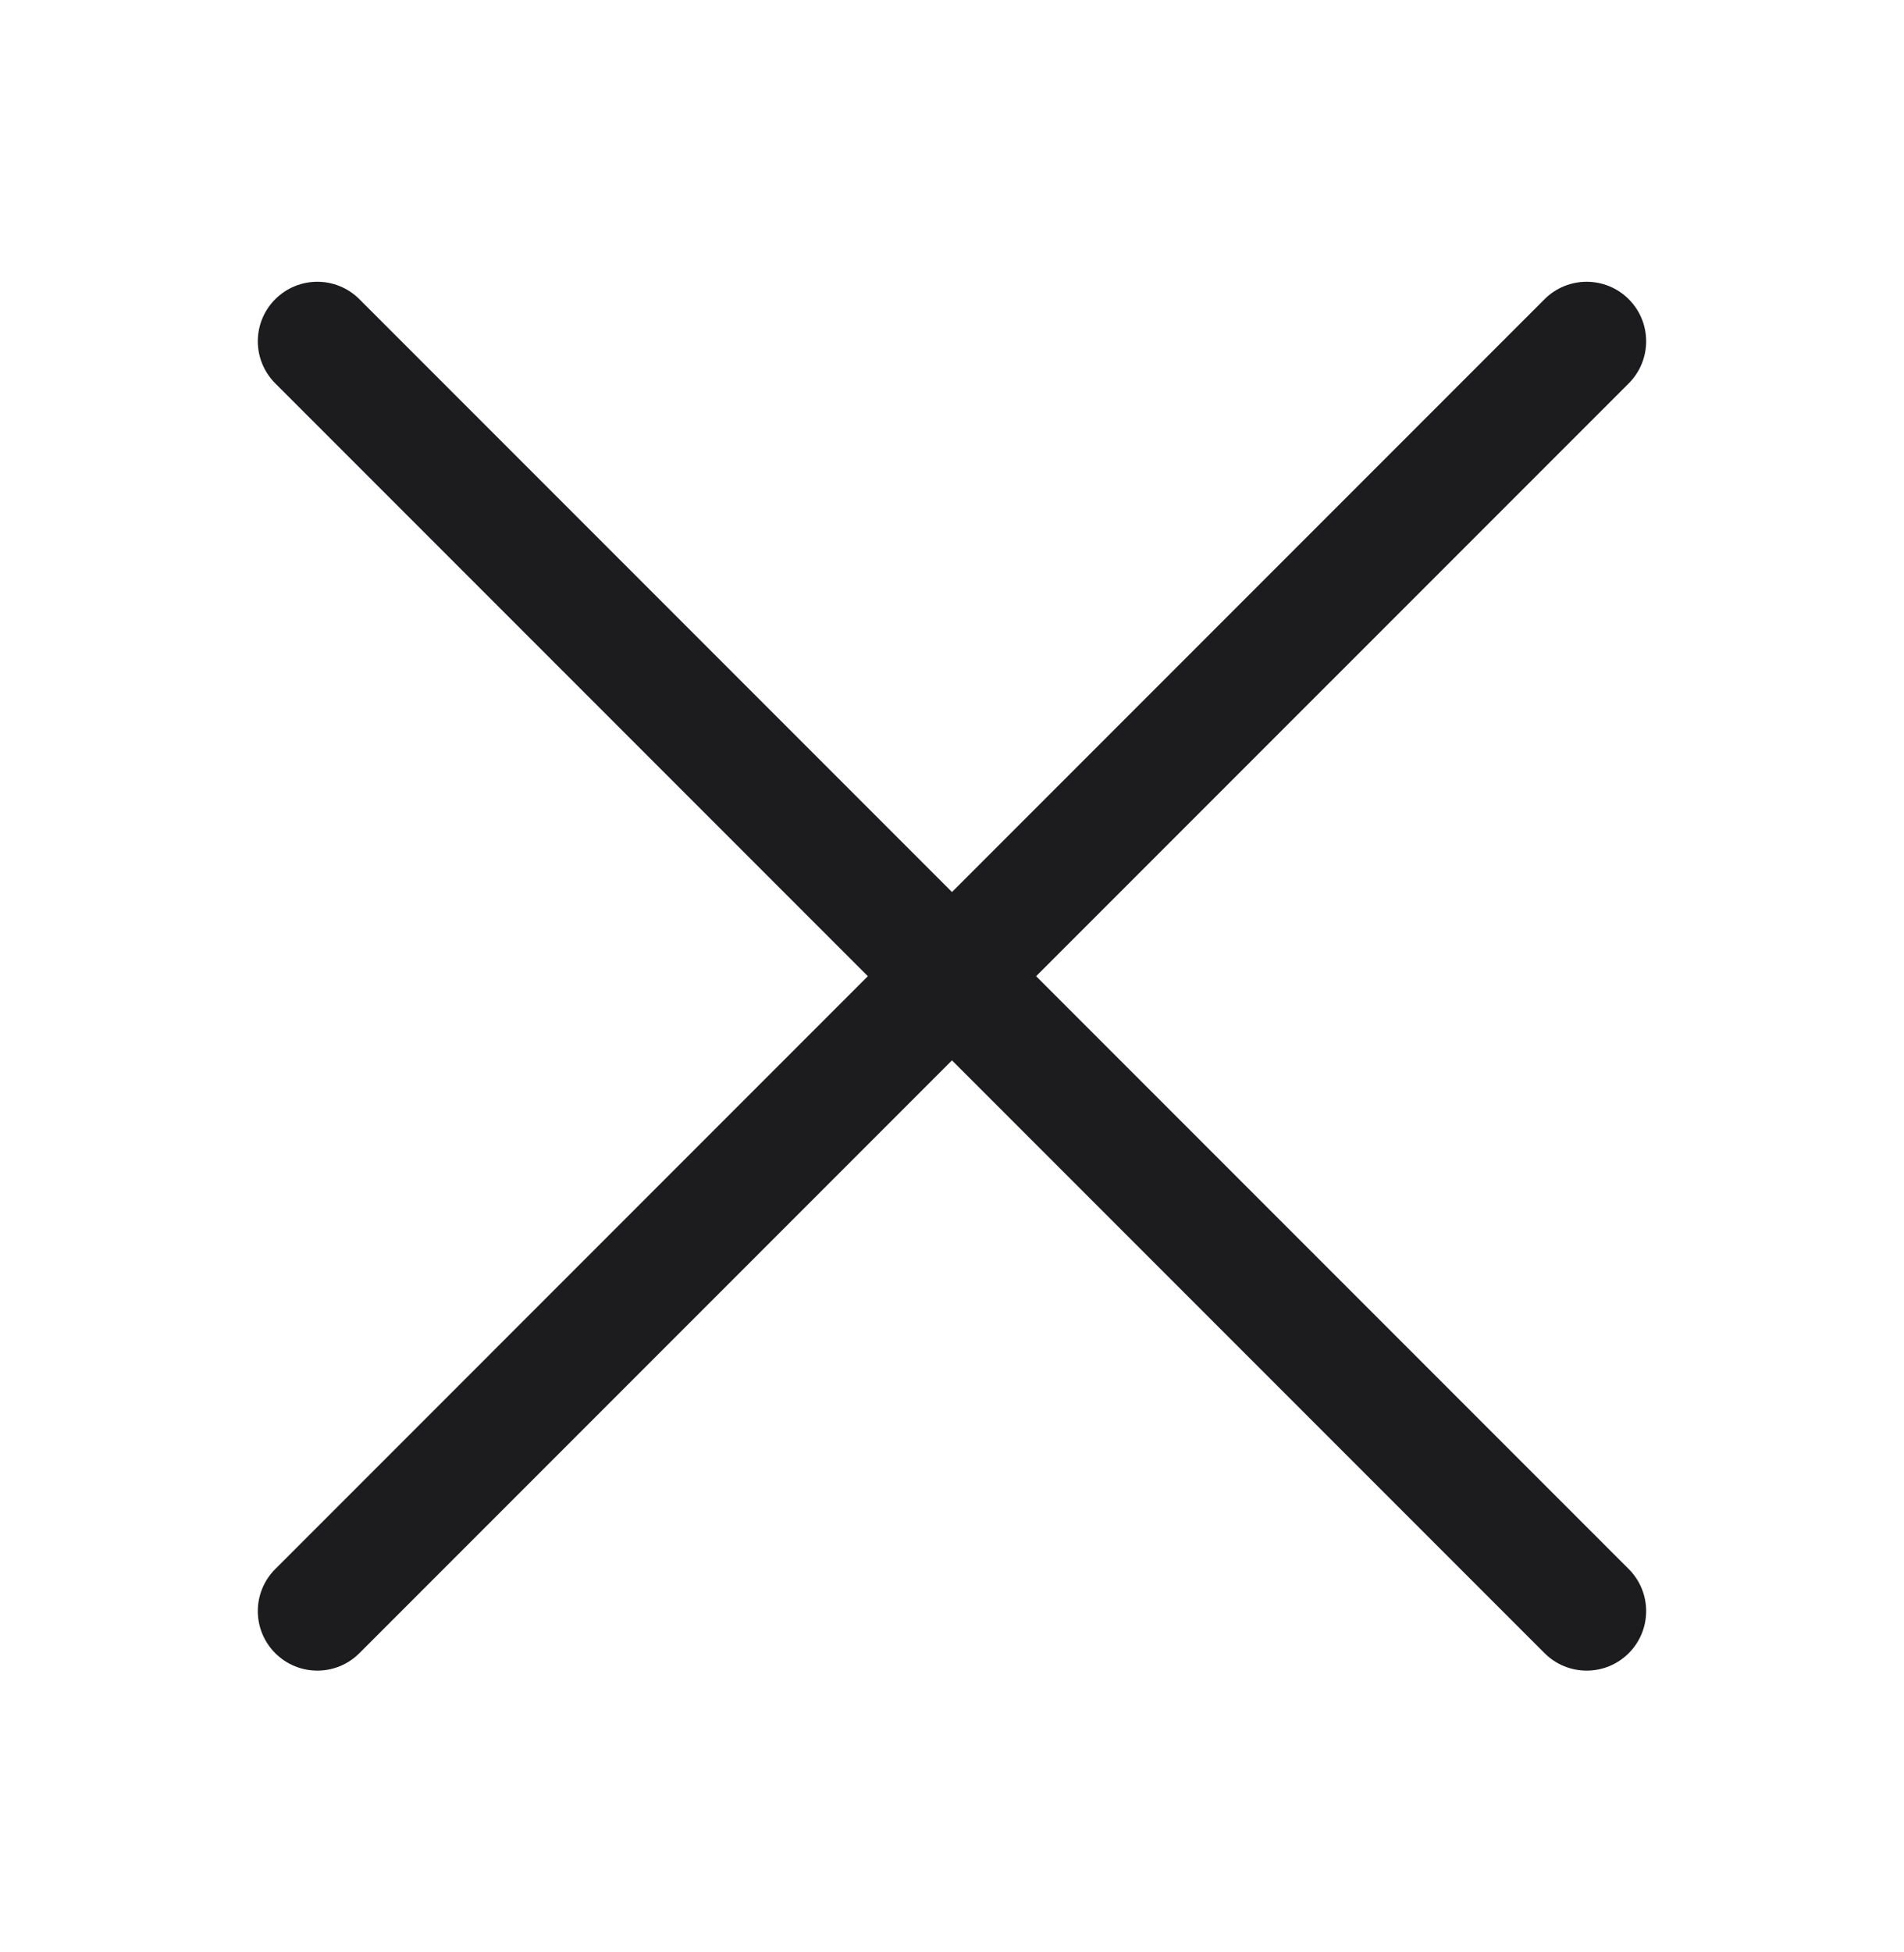 <svg width="40" height="41" viewBox="0 0 40 41" fill="none" xmlns="http://www.w3.org/2000/svg">
<path fill-rule="evenodd" clip-rule="evenodd" d="M5.783 6.283C6.271 5.795 7.062 5.795 7.55 6.283L34.217 32.95C34.705 33.438 34.705 34.229 34.217 34.717C33.729 35.205 32.937 35.205 32.449 34.717L5.783 8.051C5.294 7.562 5.294 6.771 5.783 6.283Z" fill="#1C1B1E"/>
<path fill-rule="evenodd" clip-rule="evenodd" d="M34.217 6.283C34.705 6.771 34.705 7.562 34.217 8.051L7.55 34.717C7.062 35.205 6.271 35.205 5.783 34.717C5.294 34.229 5.294 33.438 5.783 32.95L32.449 6.283C32.937 5.795 33.729 5.795 34.217 6.283Z" fill="#1C1B1E"/>
</svg>
